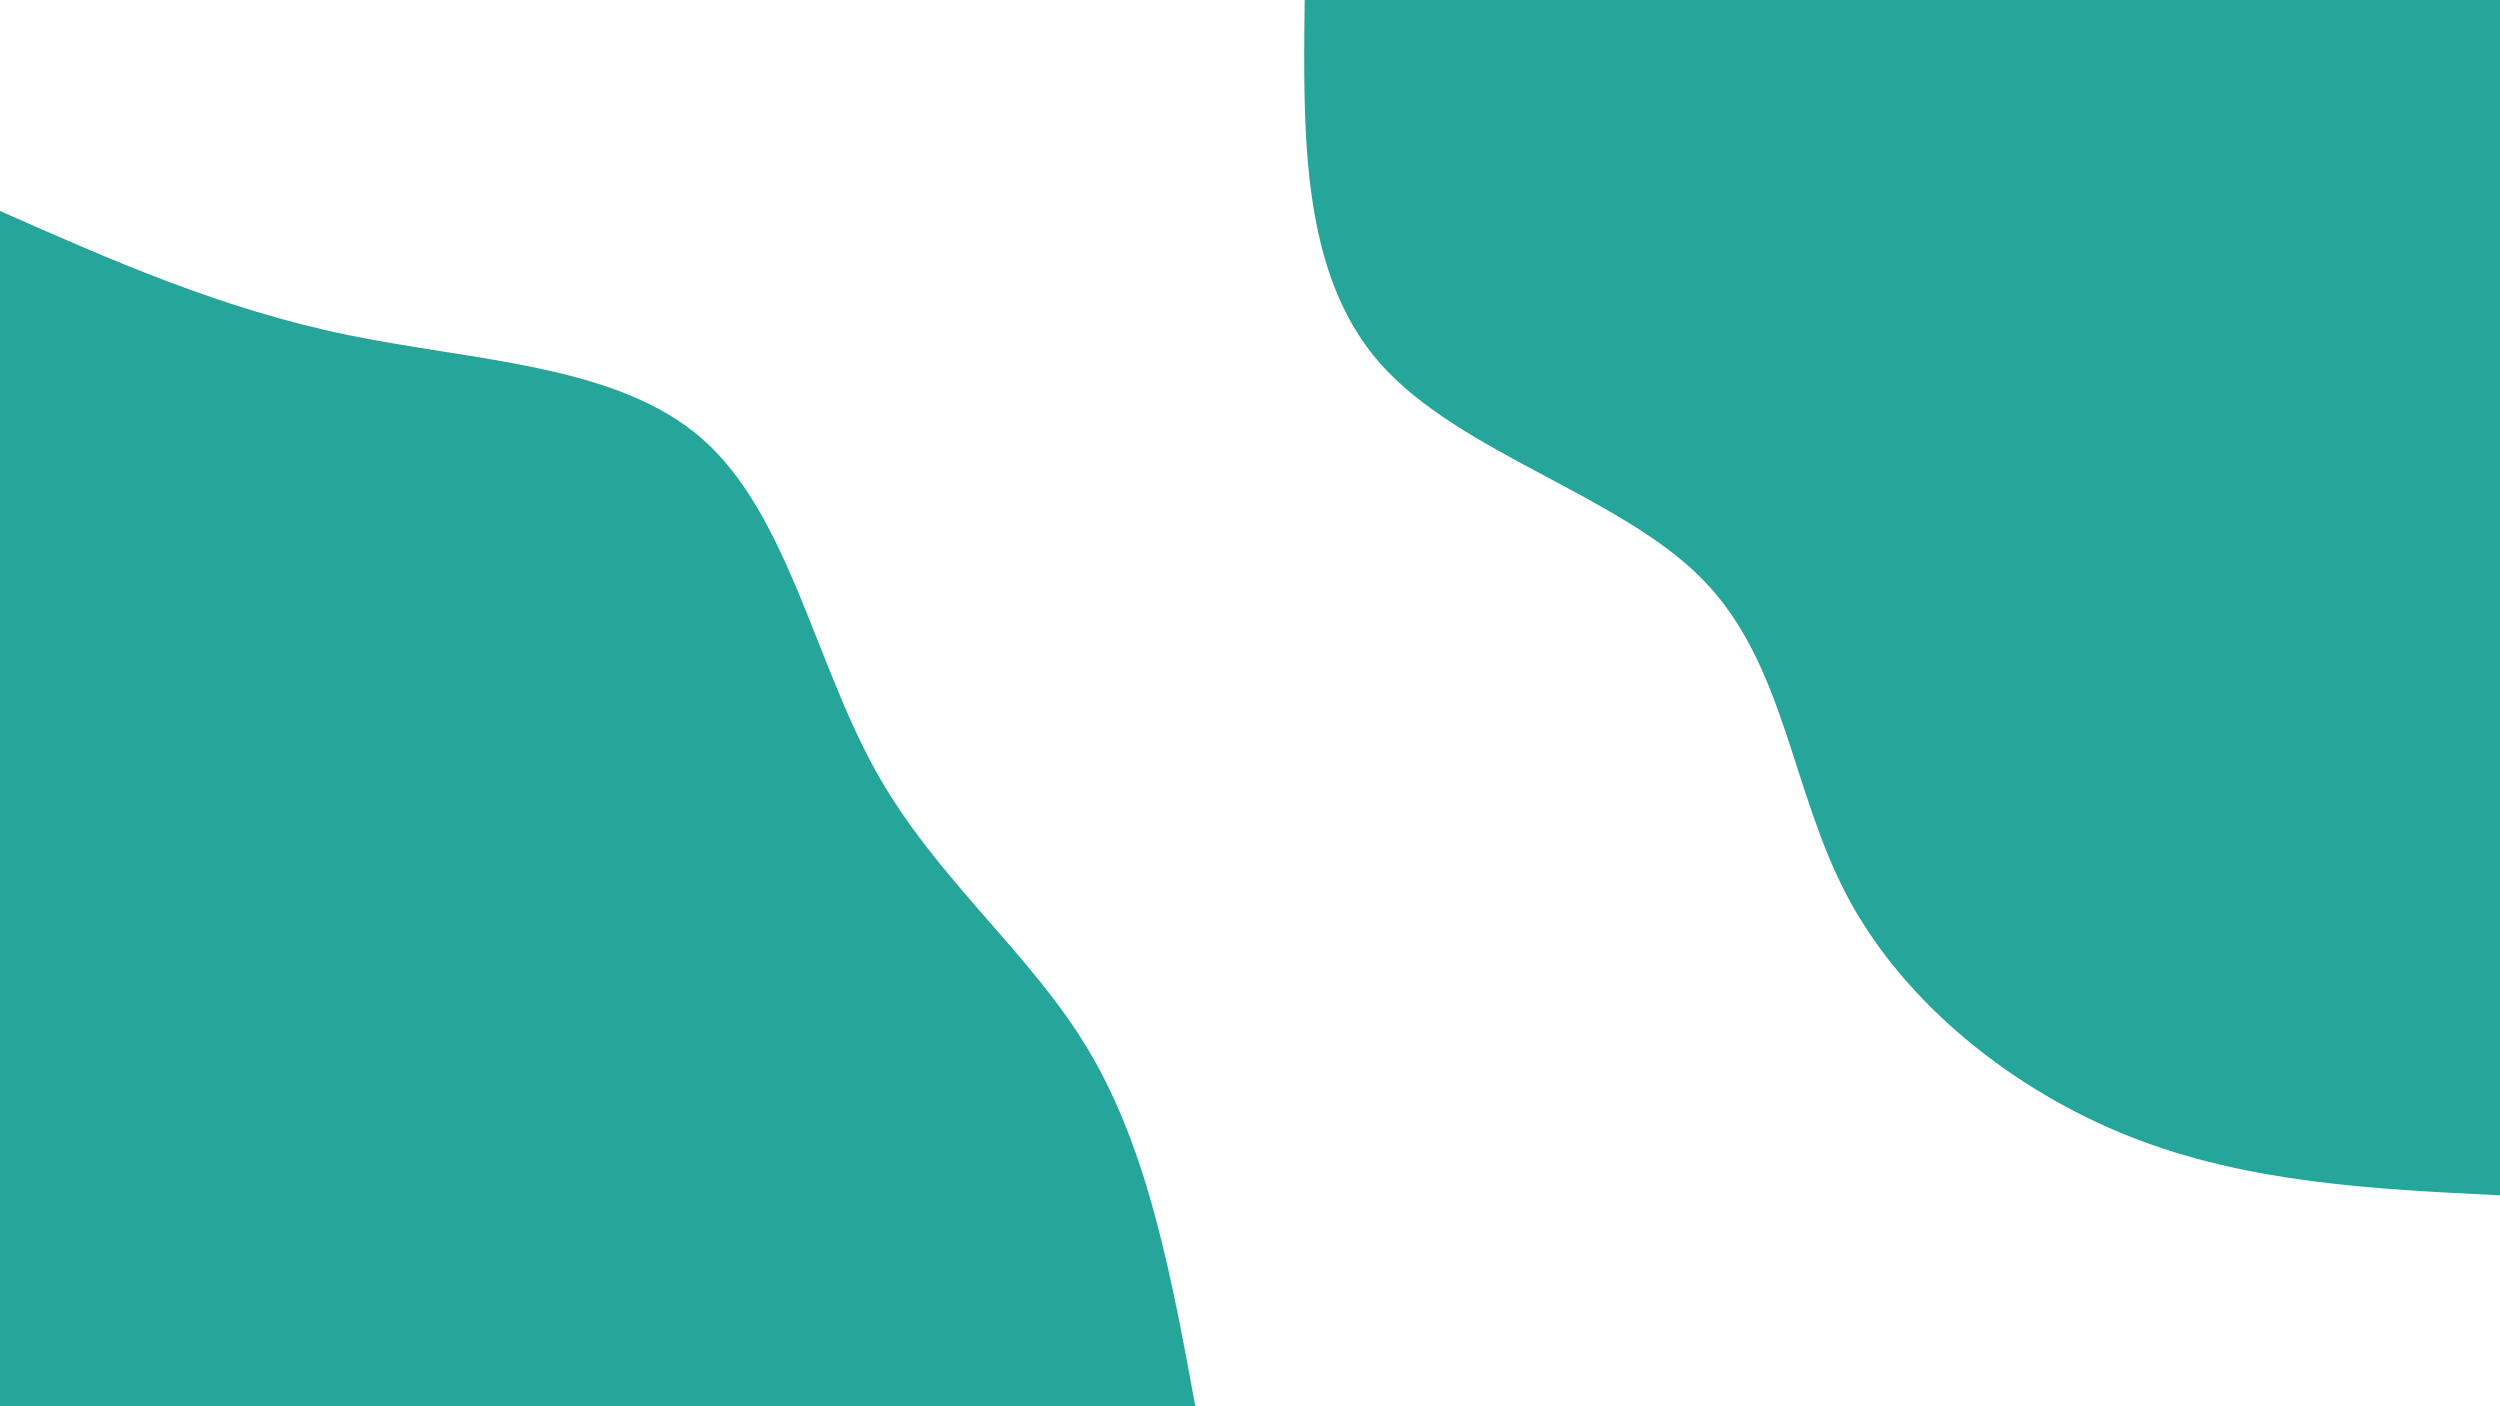 <svg id="visual" viewBox="0 0 1920 1080" width="1920" height="1080" xmlns="http://www.w3.org/2000/svg" xmlns:xlink="http://www.w3.org/1999/xlink" version="1.1"><rect x="0" y="0" width="1920" height="1080" fill="#FFFFFF"></rect><defs><linearGradient id="grad1_0" x1="43.8%" y1="0%" x2="100%" y2="100%"><stop offset="14.444%" stop-color="#ffffff" stop-opacity="1"></stop><stop offset="85.556%" stop-color="#ffffff" stop-opacity="1"></stop></linearGradient></defs><defs><linearGradient id="grad2_0" x1="0%" y1="0%" x2="56.3%" y2="100%"><stop offset="14.444%" stop-color="#ffffff" stop-opacity="1"></stop><stop offset="85.556%" stop-color="#ffffff" stop-opacity="1"></stop></linearGradient></defs><g transform="translate(1920, 0)"><path d="M0 918C-96.8 913.3 -193.6 908.6 -283.7 873.1C-373.7 837.6 -457 771.2 -500.8 689.3C-544.6 607.3 -548.8 509.8 -612.4 445C-676 380.1 -798.9 348.1 -859.8 279.4C-920.6 210.6 -919.3 105.3 -918 0L0 0Z" fill="#26A69A"></path></g><g transform="translate(0, 1080)"><path d="M0 -918C85 -880.4 170 -842.7 267.3 -822.7C364.6 -802.6 474.4 -800.2 539.6 -742.7C604.8 -685.2 625.6 -572.6 672.3 -488.4C719 -404.3 791.7 -348.6 836.9 -271.9C882.2 -195.3 900.1 -97.6 918 0L0 0Z" fill="#26A69A"></path></g></svg>